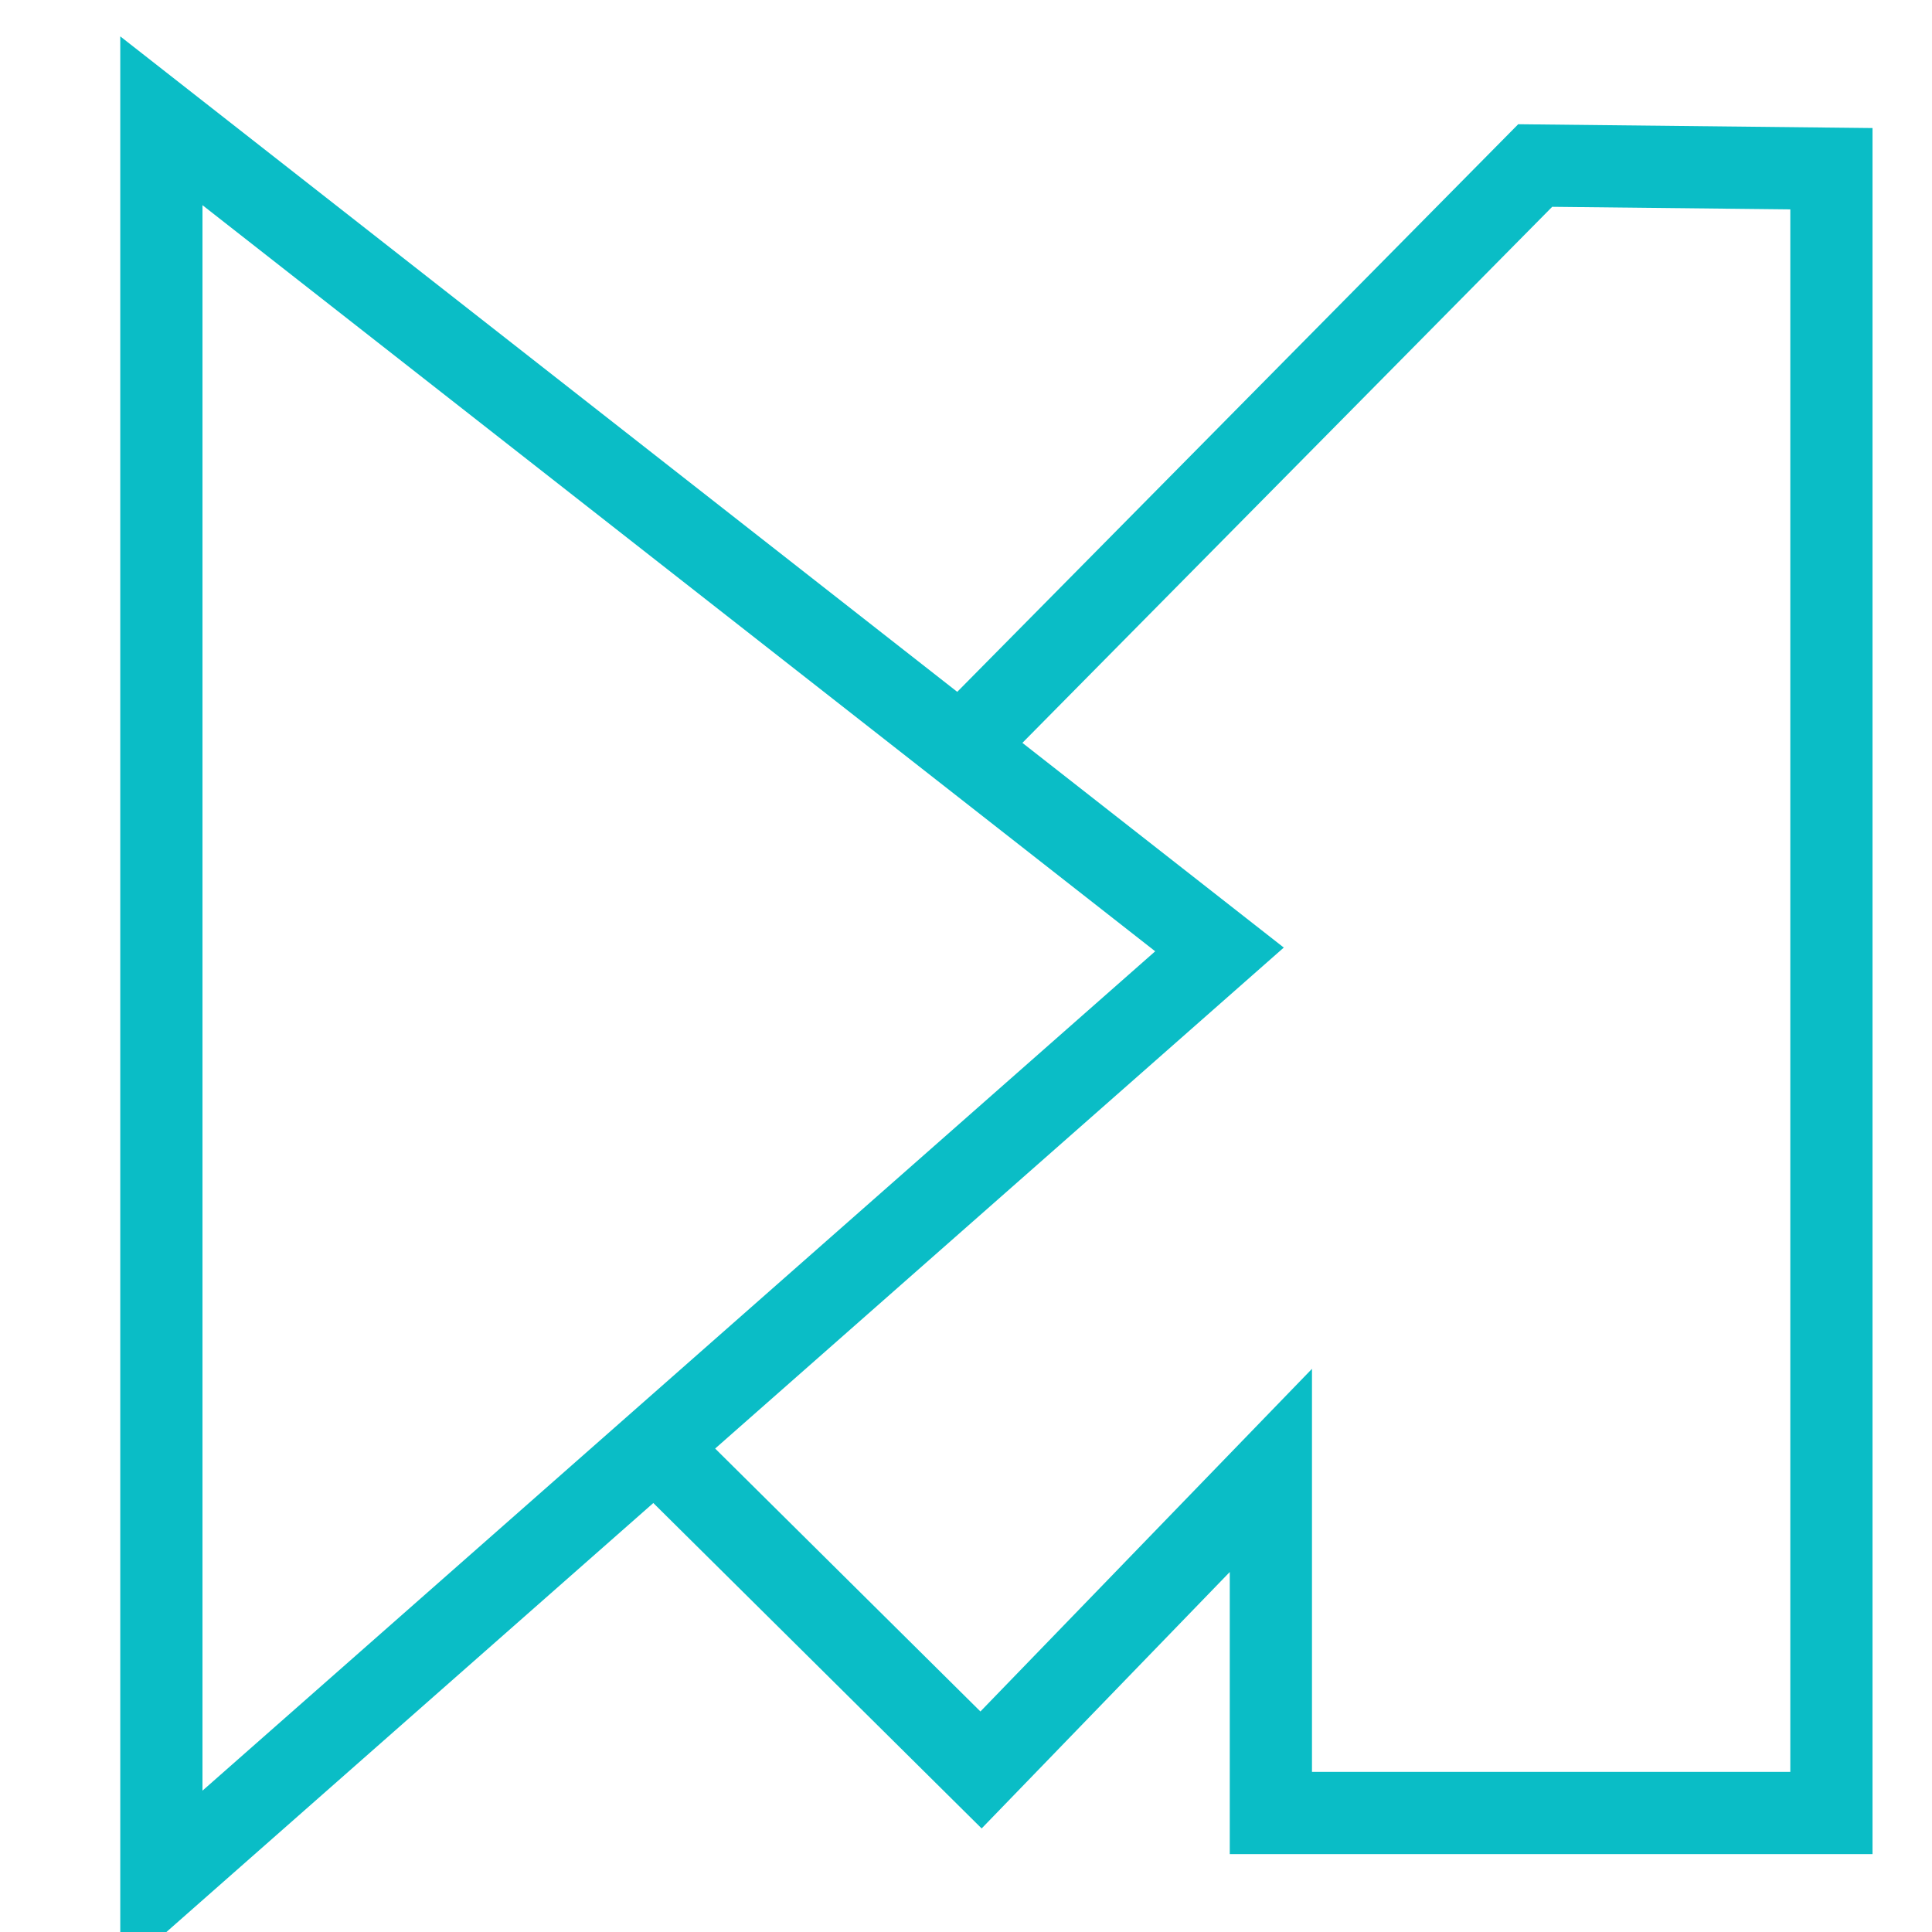 <svg xmlns="http://www.w3.org/2000/svg" width="16" height="16" version="1.1" viewBox="0 0 4.23 4.23">
 <g transform="translate(0,-292.767)">
  <g transform="matrix(0.03,0,0,0.03,1.443,236.985)" style="clip-rule:evenodd;fill-rule:evenodd;stroke:#888888;image-rendering:optimizeQuality;shape-rendering:geometricPrecision;text-rendering:geometricPrecision">
   <path d="m -36.323,1868.214 v 128.512 l 77.223,-68.035 z" style="clip-rule:evenodd;fill:none;stroke:#0abdc6;stroke-width:6;image-rendering:optimizeQuality;shape-rendering:geometricPrecision;text-rendering:geometricPrecision"/>
   <path d="m 22.799,1913.109 41.142,-41.629 21.618,0.233 v 120 h -40.909 v -25 l -21.153,21.861 -23.744,-23.534" style="clip-rule:evenodd;fill:none;stroke:#0abdc6;stroke-width:6;image-rendering:optimizeQuality;shape-rendering:geometricPrecision;text-rendering:geometricPrecision"/>
  </g>
 </g>
</svg>
